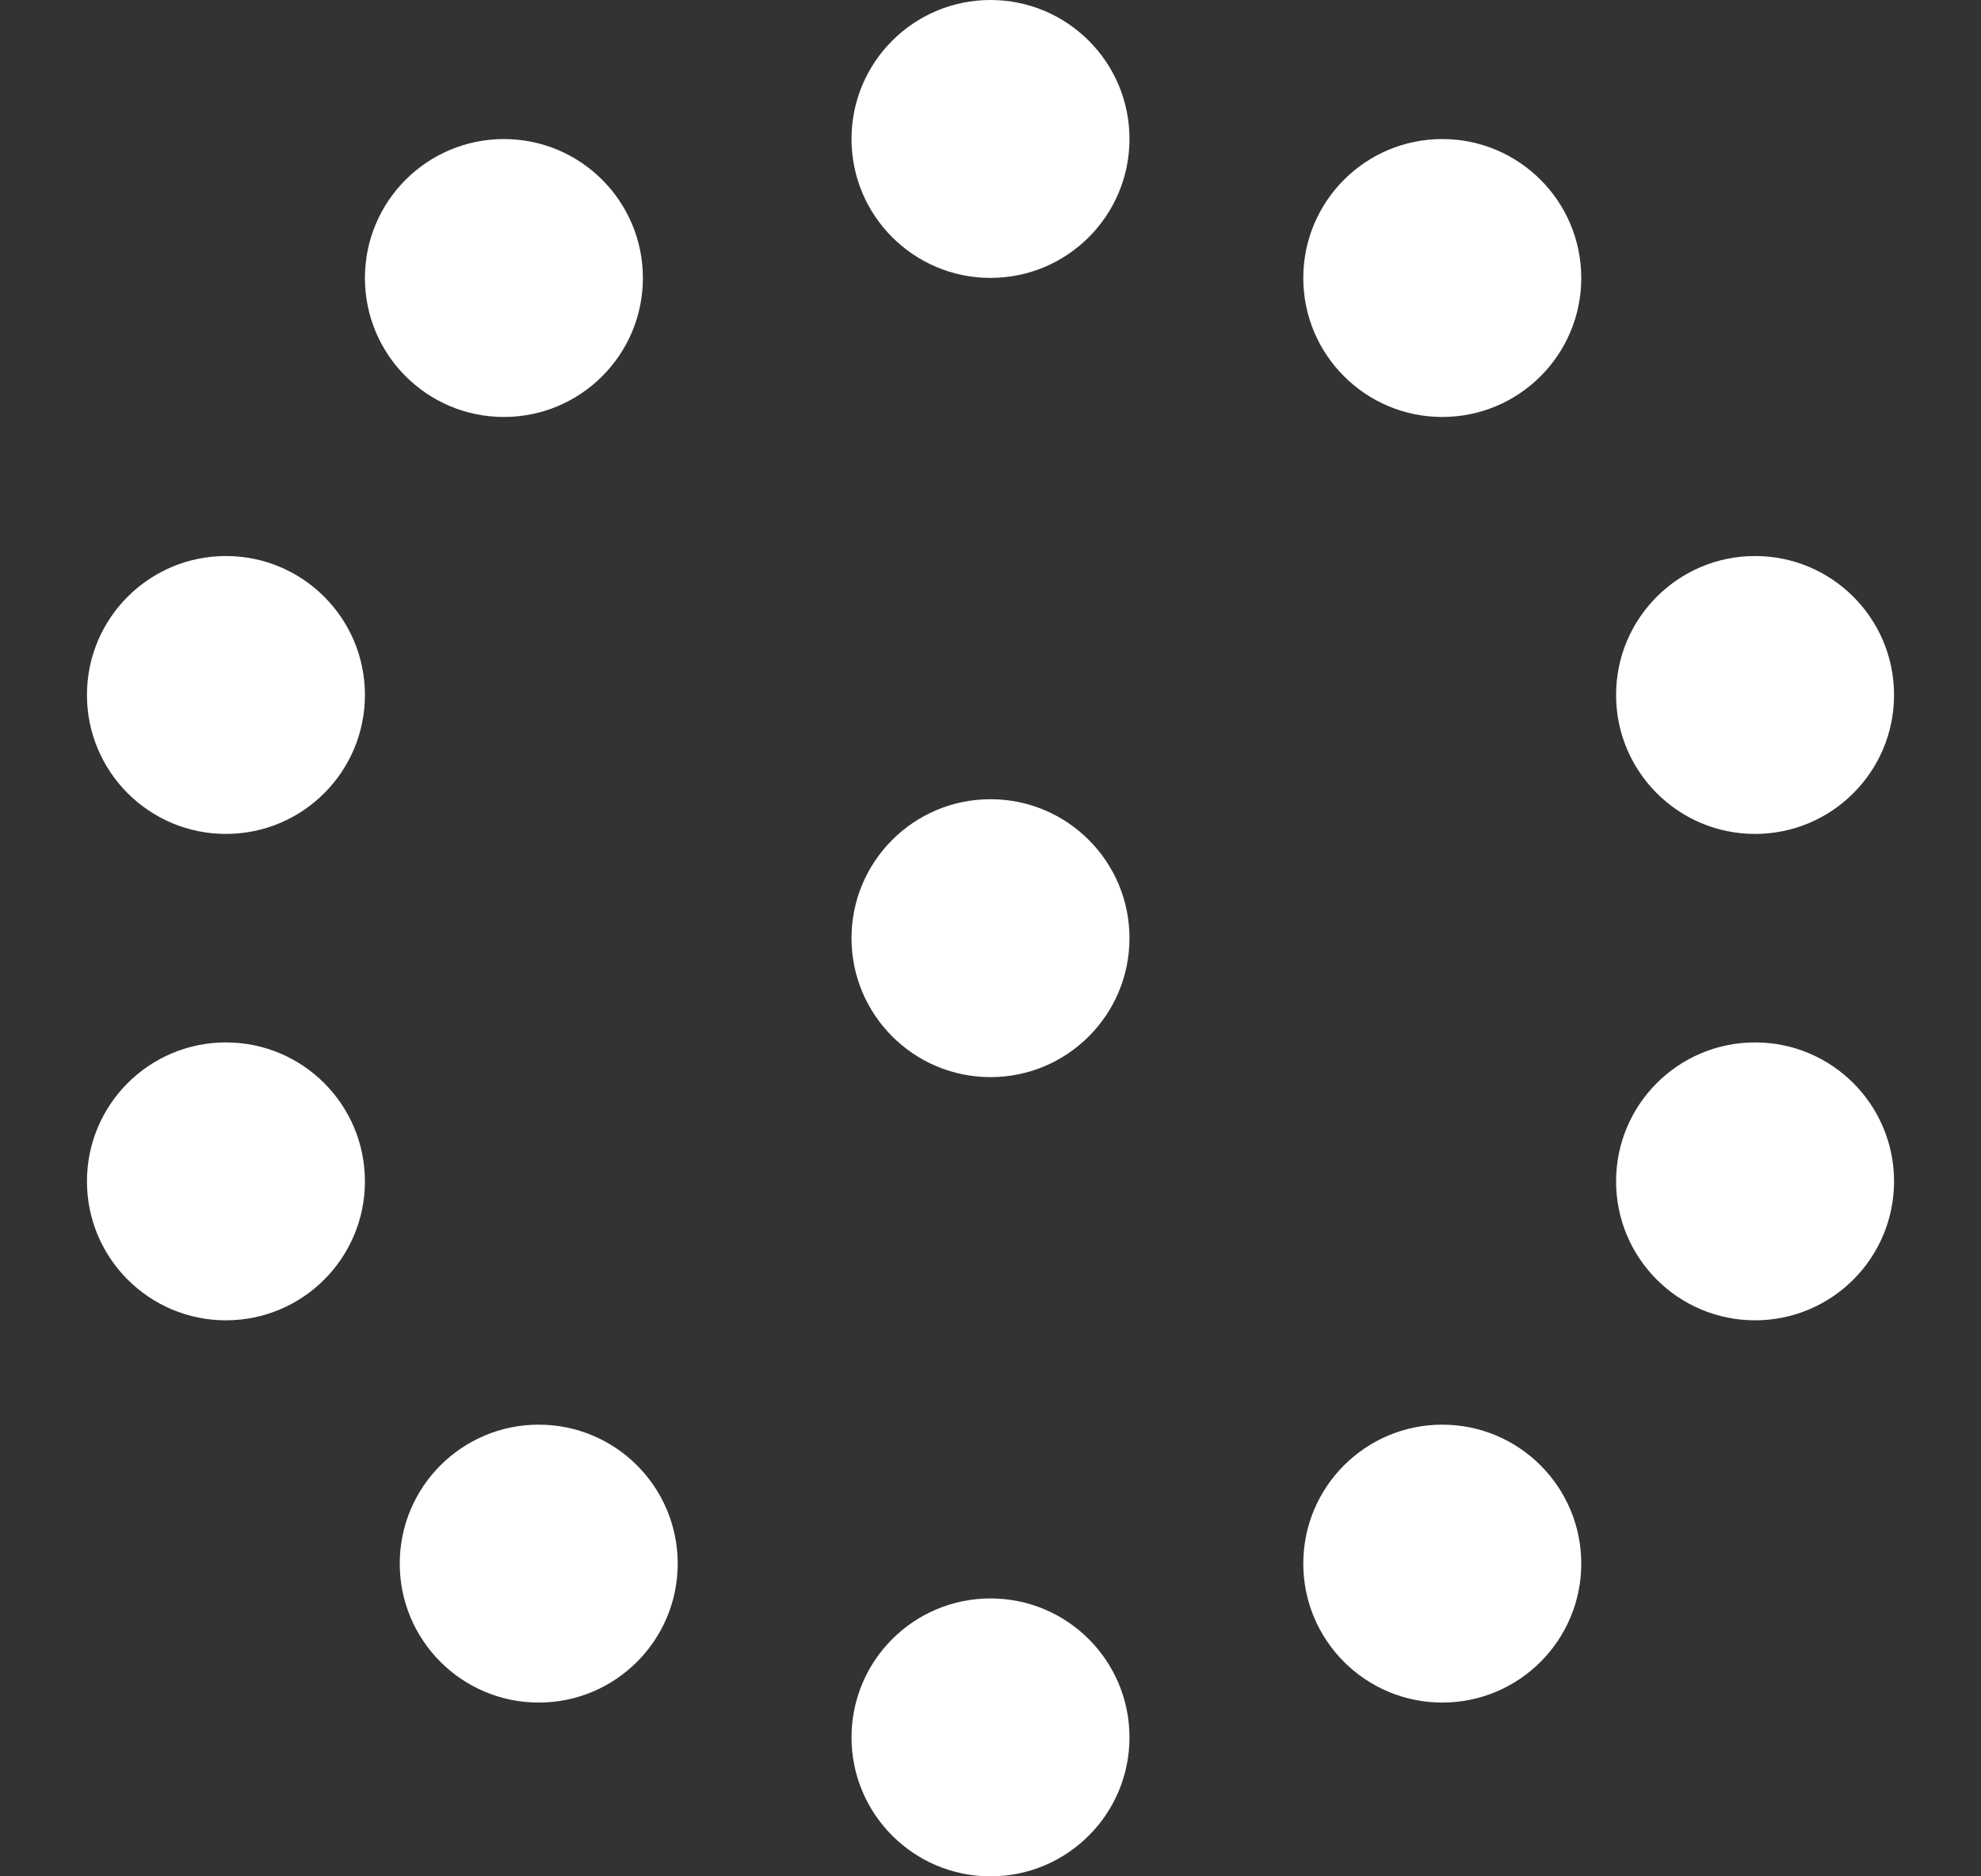<svg width="19" height="18" viewBox="0 0 19 18" fill="none" xmlns="http://www.w3.org/2000/svg">
<rect x="0" y="0" width="19" height="18" fill="#333333" stroke="none"/>
<ellipse cx="9.5" cy="1.333" rx="1.333" ry="1.333" fill="white"/>
<ellipse cx="13.833" cy="2.667" rx="1.333" ry="1.333" fill="white"/>
<ellipse cx="16.833" cy="6.667" rx="1.333" ry="1.333" fill="white"/>
<ellipse cx="16.833" cy="11.333" rx="1.333" ry="1.333" fill="white"/>
<ellipse cx="13.833" cy="15" rx="1.333" ry="1.333" fill="white"/>
<ellipse cx="9.5" cy="16.667" rx="1.333" ry="1.333" fill="white"/>
<ellipse cx="5.167" cy="15" rx="1.333" ry="1.333" fill="white"/>
<ellipse cx="2.167" cy="11.333" rx="1.333" ry="1.333" fill="white"/>
<ellipse cx="2.167" cy="6.667" rx="1.333" ry="1.333" fill="white"/>
<circle cx="4.833" cy="2.667" r="1.333" fill="white"/>
<circle cx="9.5" cy="9" r="1.333" fill="white"/>
</svg>
